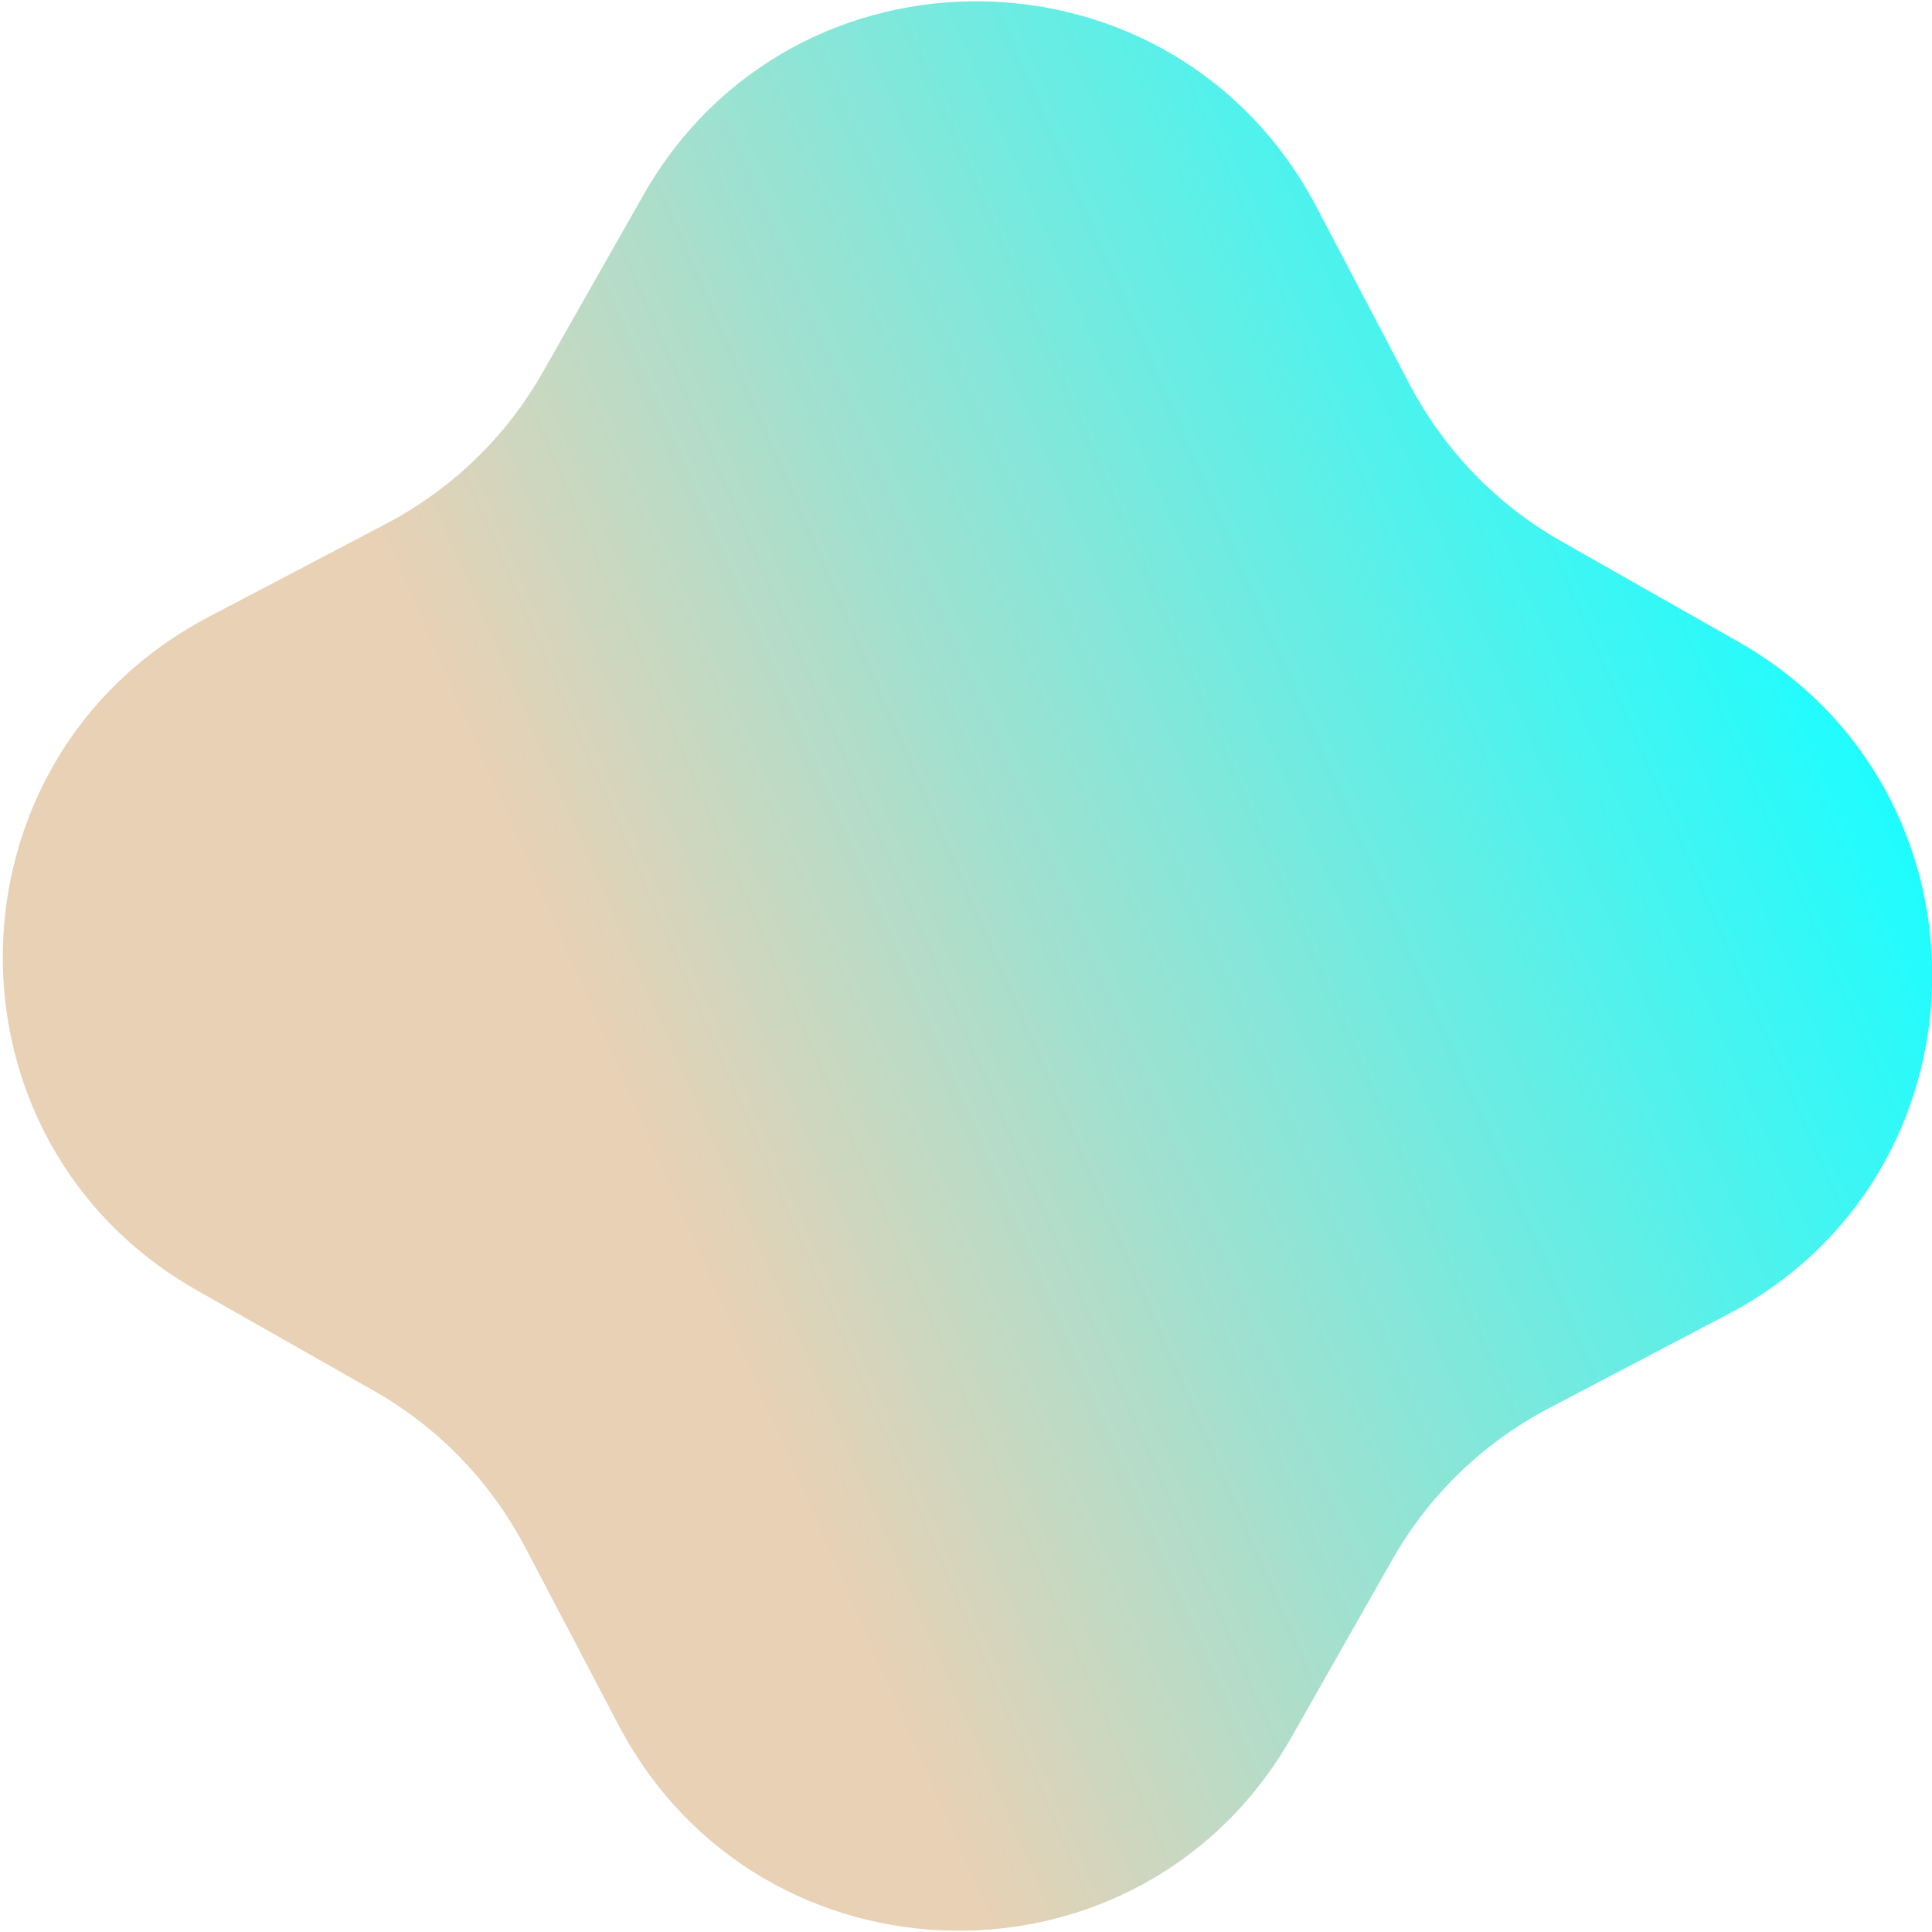 <?xml version="1.0" encoding="utf-8"?>
<!-- Generator: Adobe Illustrator 20.0.0, SVG Export Plug-In . SVG Version: 6.00 Build 0)  -->
<!DOCTYPE svg PUBLIC "-//W3C//DTD SVG 1.1//EN" "http://www.w3.org/Graphics/SVG/1.1/DTD/svg11.dtd">
<svg version="1.1" id="Warstwa_1" xmlns="http://www.w3.org/2000/svg" xmlns:xlink="http://www.w3.org/1999/xlink" x="0px" y="0px"
	 viewBox="0 0 127.9 127.9" style="enable-background:new 0 0 127.9 127.9;" xml:space="preserve">
<style type="text/css">
	.st0{fill:url(#SVGID_1_);}
</style>
<linearGradient id="SVGID_1_" gradientUnits="userSpaceOnUse" x1="-857.543" y1="1433.604" x2="-736.486" y2="1433.604" gradientTransform="matrix(0.916 -0.401 0.401 0.916 220.022 -1568.849)">
	<stop  offset="0.295" style="stop-color:#E8D1B5"/>
	<stop  offset="1" style="stop-color:#1CFDFF"/>
</linearGradient>
<path class="st0" d="M114.4,87l-12,6.3c-4.3,2.3-7.8,5.7-10.2,9.9l-6.7,11.8c-9.9,17.4-35.1,17-44.5-0.7l-6.3-12
	c-2.3-4.3-5.7-7.8-9.9-10.2l-11.8-6.7c-17.4-9.9-17-35.1,0.7-44.5l12-6.3c4.3-2.3,7.8-5.7,10.2-9.9l6.7-11.8
	c9.9-17.4,35.1-17,44.5,0.7l6.3,12c2.3,4.3,5.7,7.8,9.9,10.2l11.8,6.7C132.5,52.4,132.1,77.7,114.4,87z"/>
</svg>
